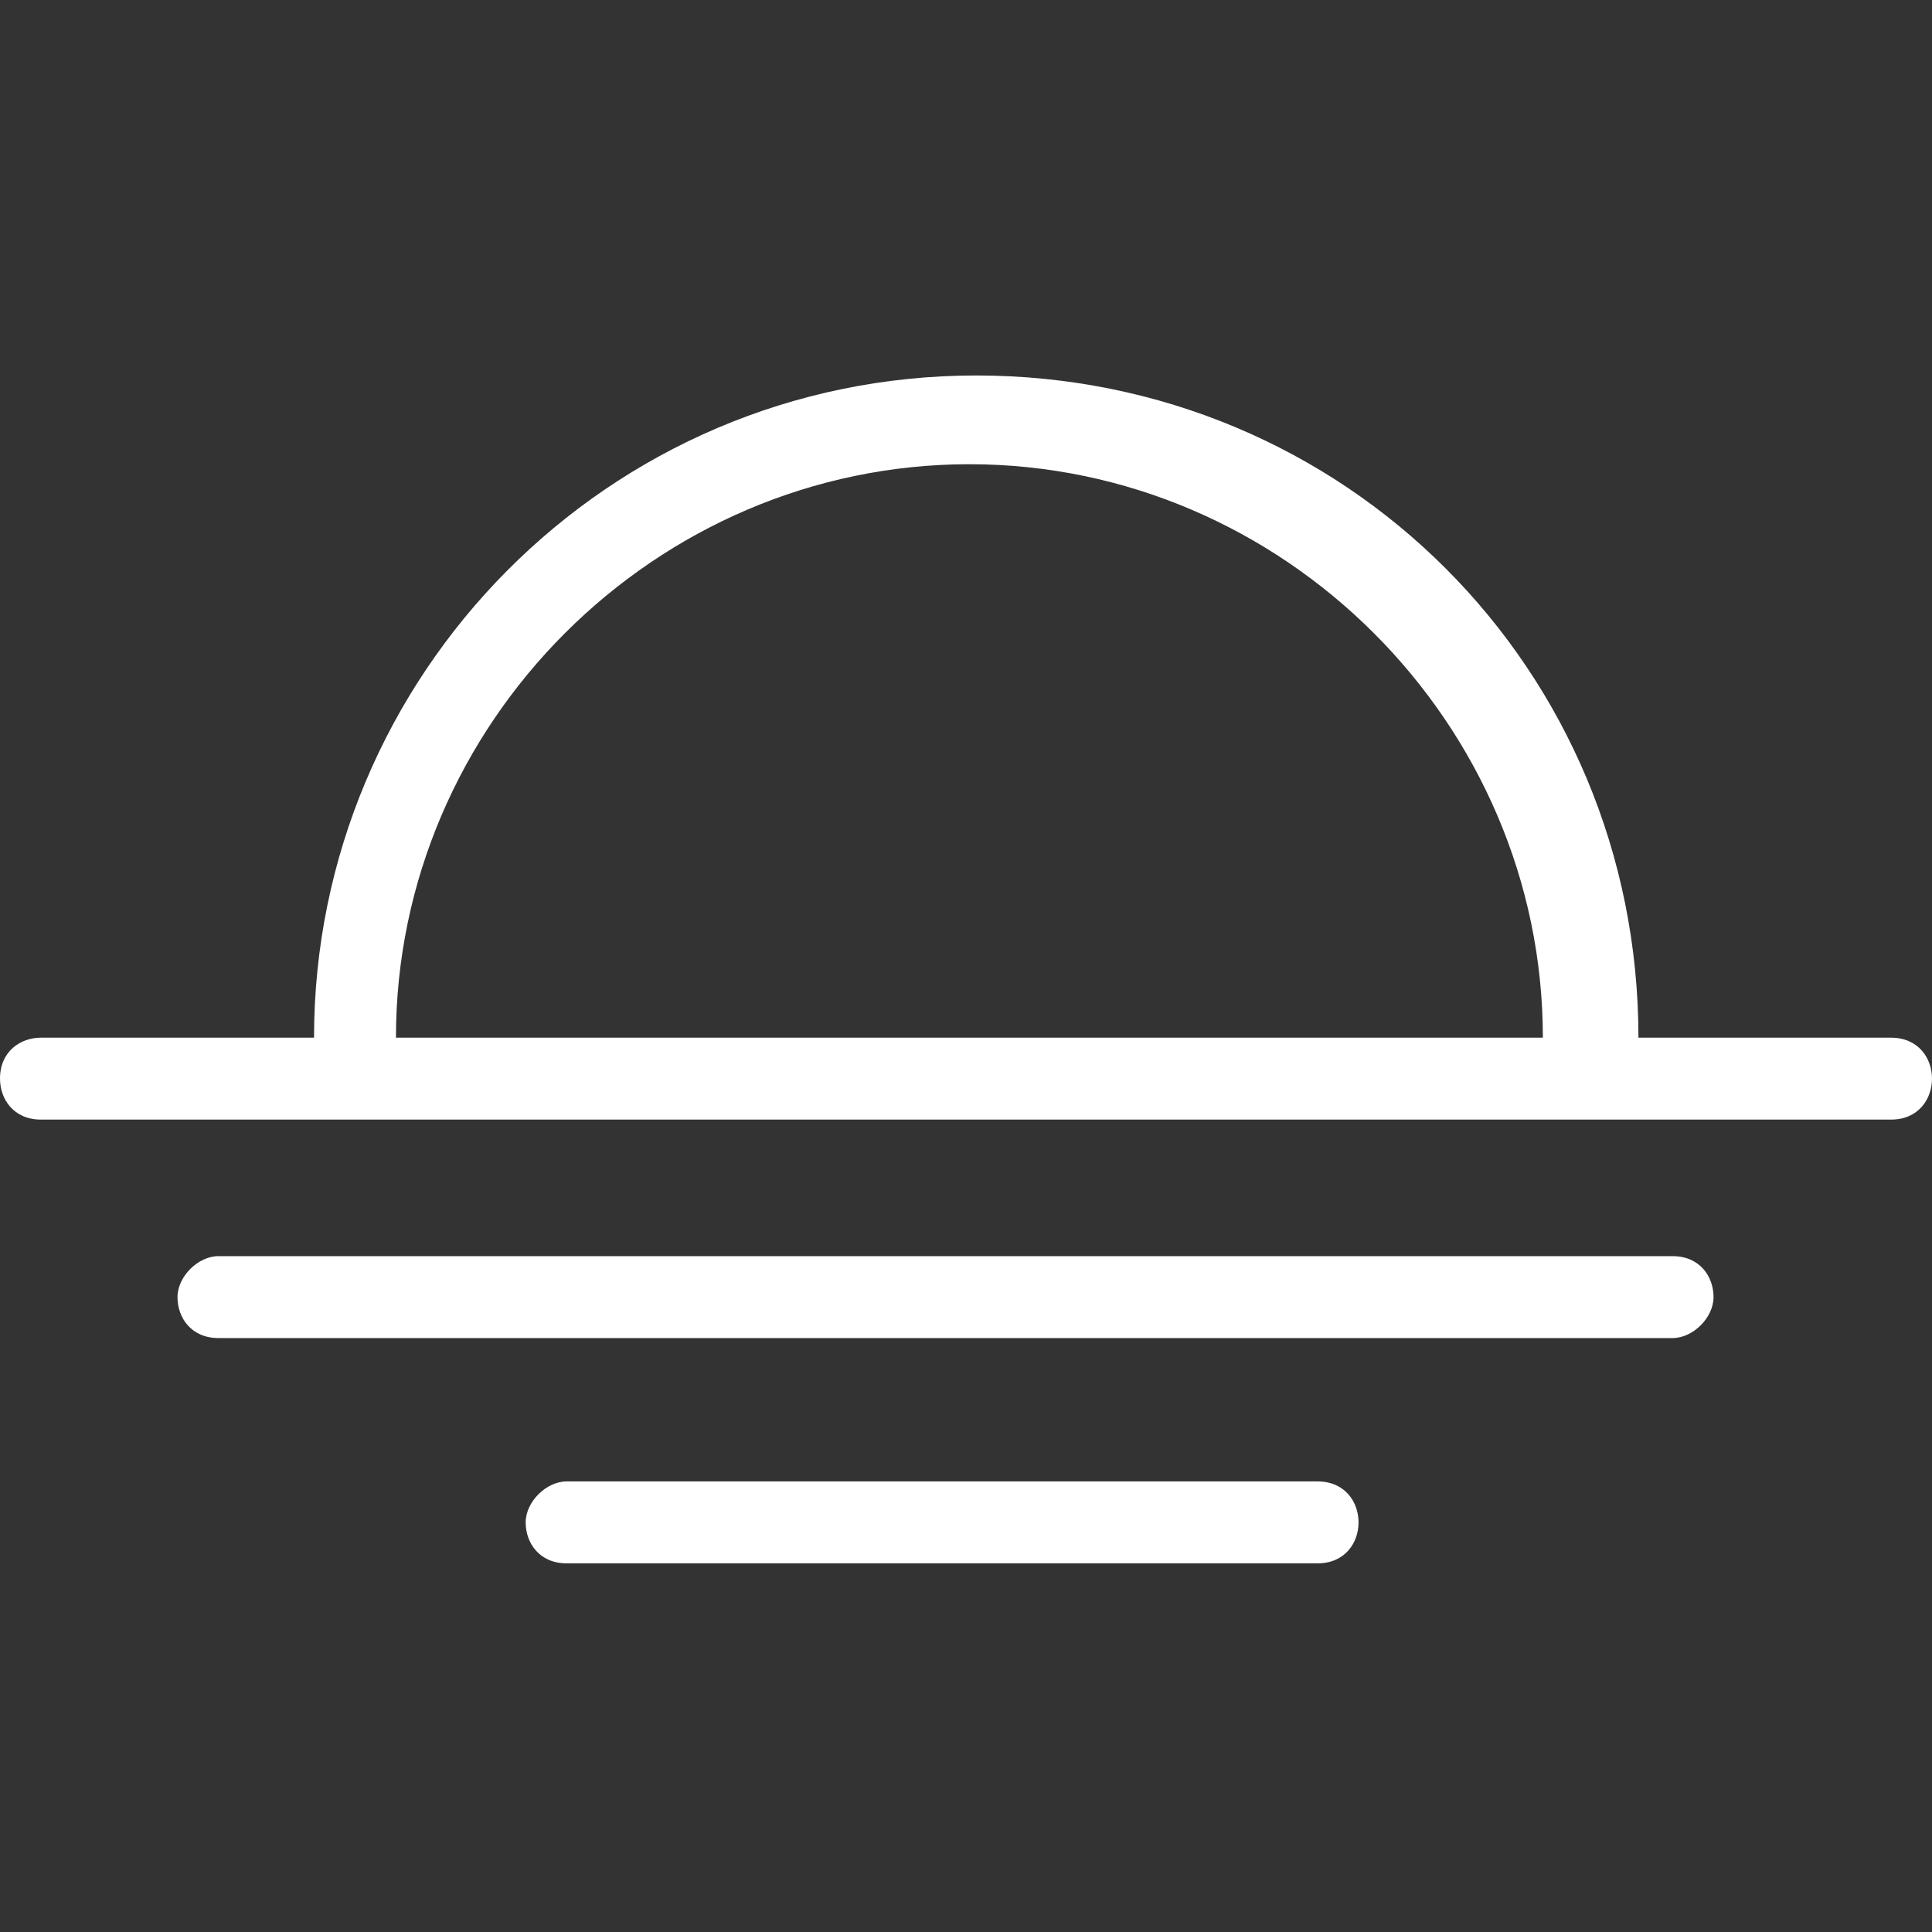<?xml version="1.0" encoding="utf-8"?>
<!-- Generator: Adobe Illustrator 21.0.2, SVG Export Plug-In . SVG Version: 6.00 Build 0)  -->
<svg version="1.1" id="Layer_1" xmlns="http://www.w3.org/2000/svg" xmlns:xlink="http://www.w3.org/1999/xlink" x="0px" y="0px"
	 viewBox="0 0 28.3 28.3" style="enable-background:new 0 0 28.3 28.3;" xml:space="preserve">
<rect x="0" y="0" width="28.3" height="28.3" fill="#333333" stroke="none"/>
<style type="text/css">
	.st0{fill:#FFFFFF;}
</style>
<title>Untitled-1</title>
<g>
	<g>
		<g>
			<path class="st0" d="M23.2,15.8c-0.4,0-0.6-0.3-0.6-0.6c0-4.6-3.8-8.4-8.4-8.4s-8.4,3.8-8.4,8.4c0,0.4-0.3,0.6-0.6,0.6
				s-0.6-0.3-0.6-0.6c0-5.3,4.3-9.7,9.7-9.7s9.7,4.3,9.7,9.7C23.8,15.5,23.5,15.8,23.2,15.8z"/>
		</g>
		<g>
			<path class="st0" d="M27.7,16.4H0.6c-0.4,0-0.6-0.3-0.6-0.6c0-0.4,0.3-0.6,0.6-0.6h27.1c0.4,0,0.6,0.3,0.6,0.6
				C28.3,16.1,28.1,16.4,27.7,16.4z"/>
		</g>
		<g>
			<path class="st0" d="M24.5,19.6H3.2c-0.4,0-0.6-0.3-0.6-0.6s0.3-0.6,0.6-0.6h21.3c0.4,0,0.6,0.3,0.6,0.6S24.8,19.6,24.5,19.6z"/>
		</g>
		<g>
			<path class="st0" d="M19.3,22.9h-11c-0.4,0-0.6-0.3-0.6-0.6s0.3-0.6,0.6-0.6h11c0.4,0,0.6,0.3,0.6,0.6S19.7,22.9,19.3,22.9z"/>
		</g>
	</g>
</g>
</svg>
